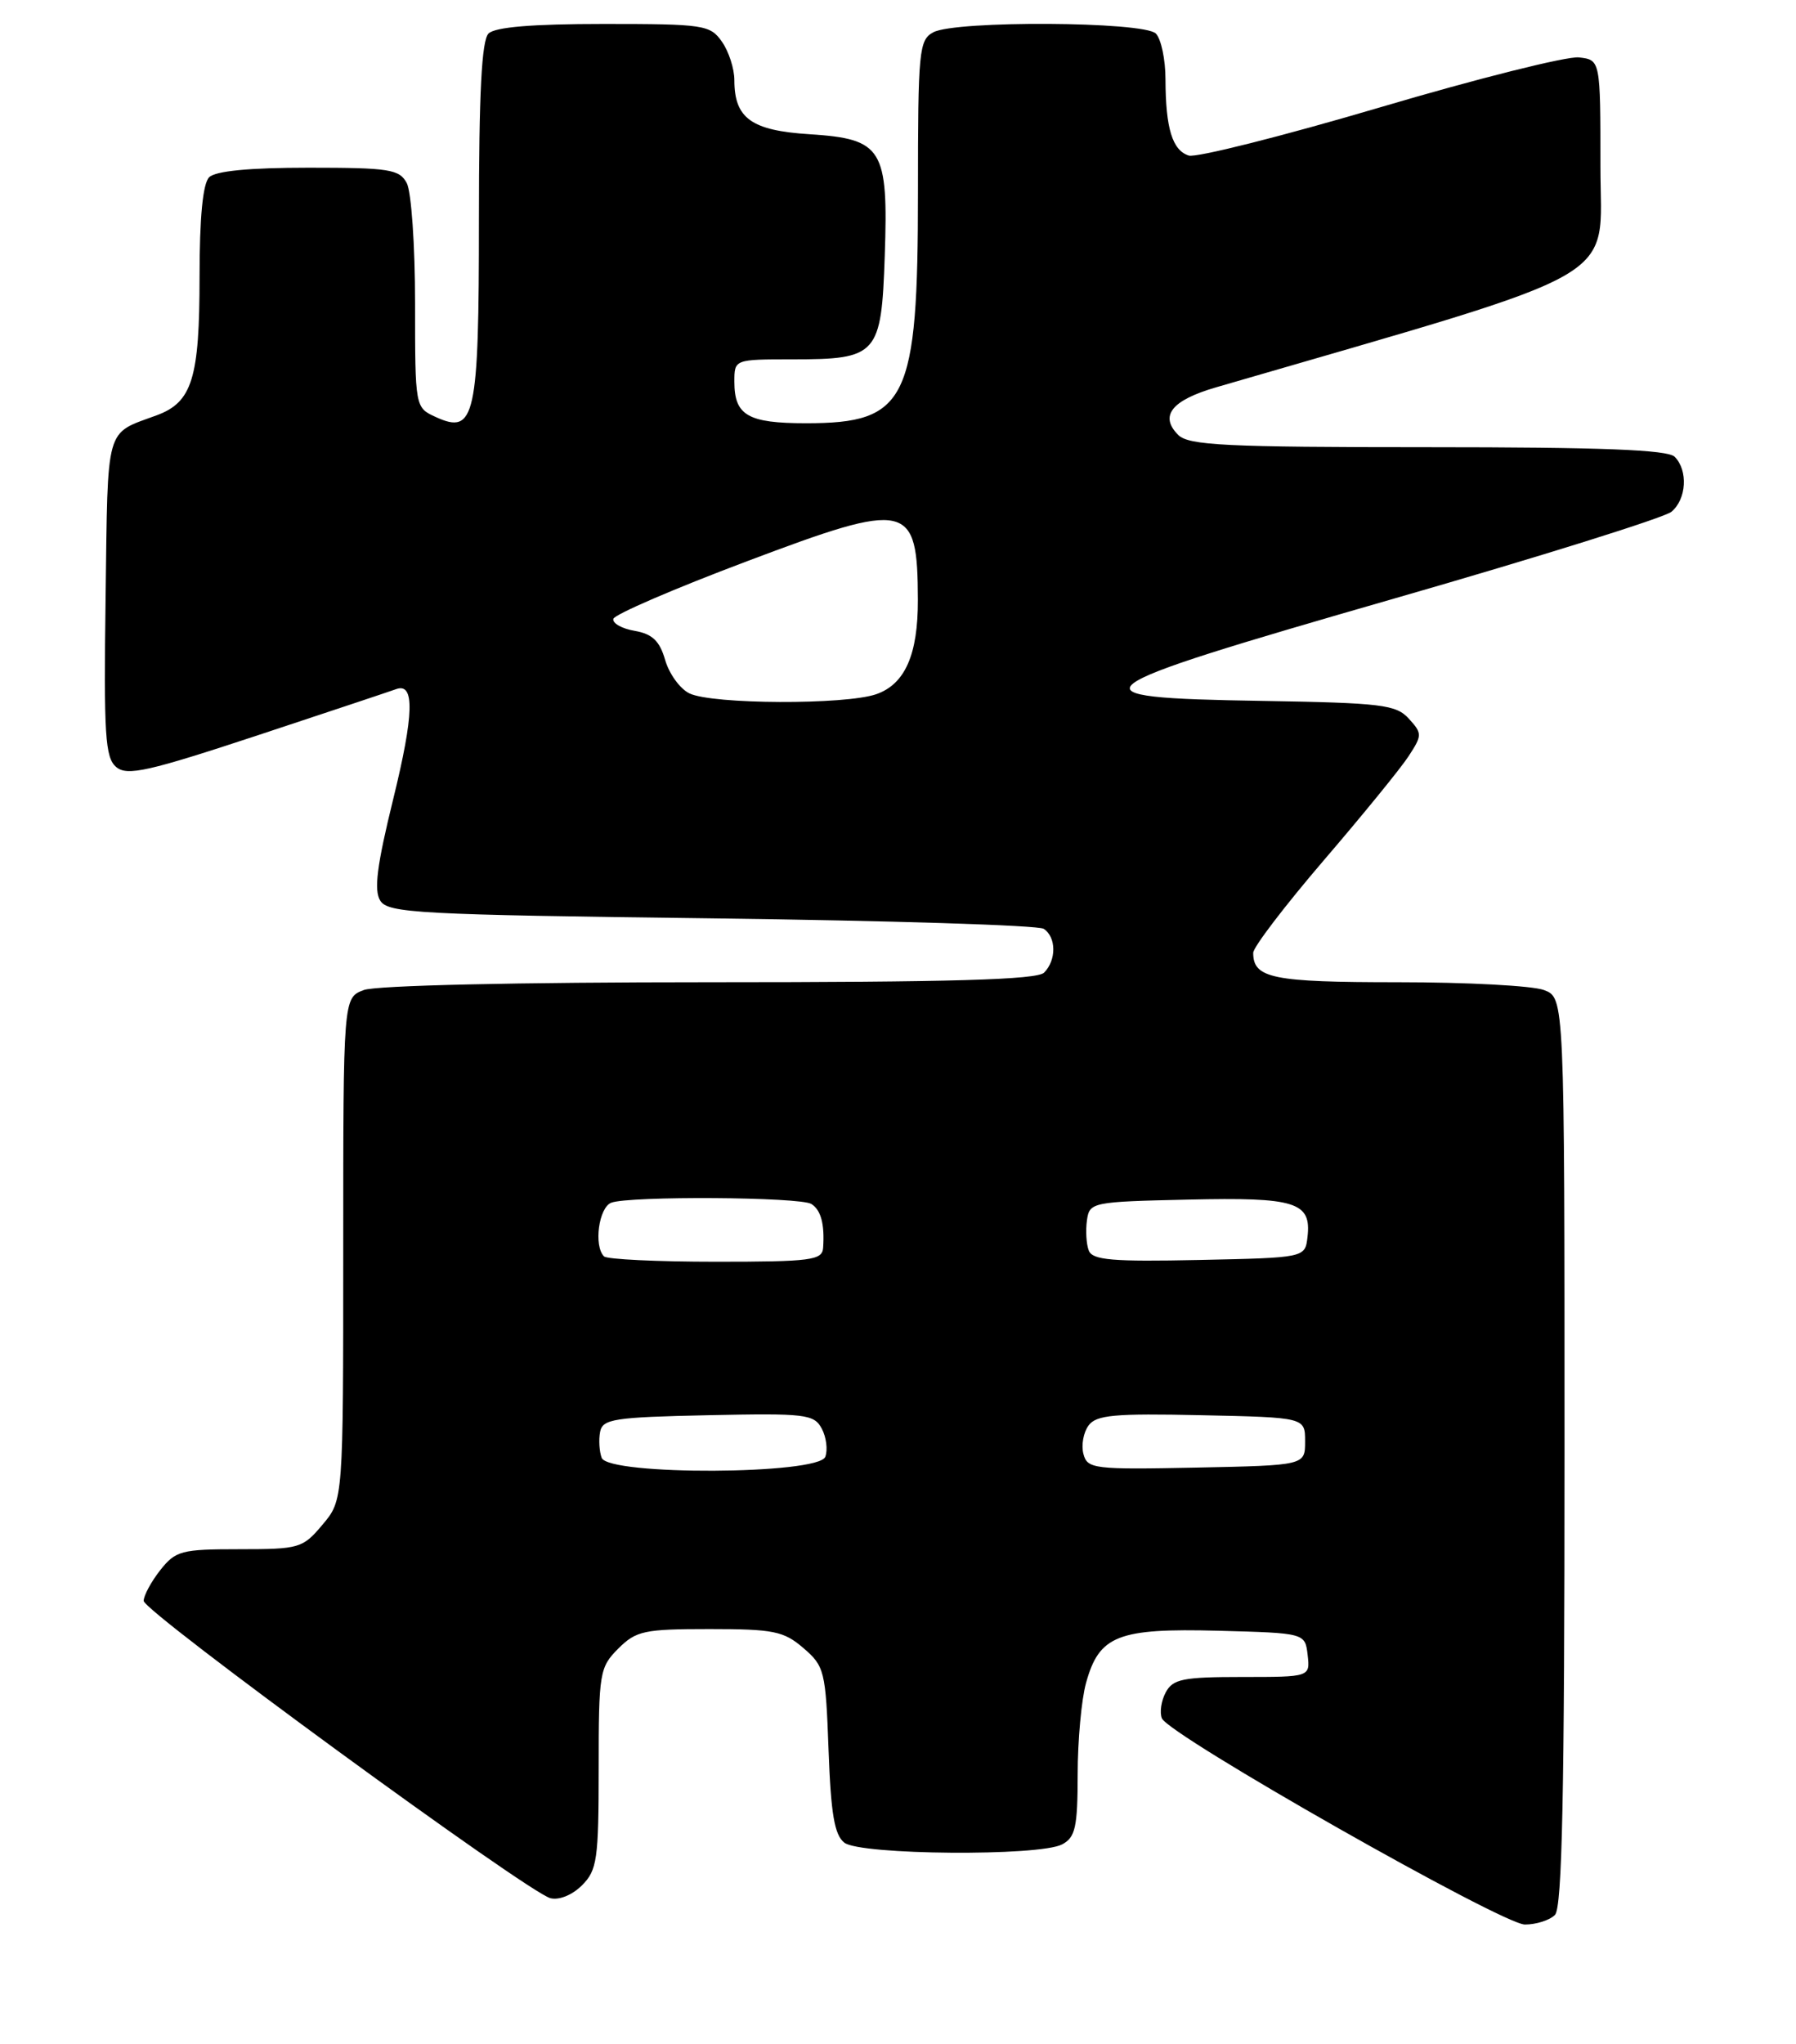 <?xml version="1.0" encoding="UTF-8" standalone="no"?>
<!DOCTYPE svg PUBLIC "-//W3C//DTD SVG 1.1//EN" "http://www.w3.org/Graphics/SVG/1.1/DTD/svg11.dtd" >
<svg xmlns="http://www.w3.org/2000/svg" xmlns:xlink="http://www.w3.org/1999/xlink" version="1.1" viewBox="0 0 225 256">
 <g >
 <path fill="currentColor"
d=" M 194.80 239.80 C 195.71 238.89 196.00 224.64 196.00 181.78 C 196.00 124.95 196.00 124.95 193.43 123.98 C 192.02 123.44 183.79 123.00 175.13 123.00 C 159.40 123.00 157.00 122.51 157.00 119.32 C 157.00 118.61 160.97 113.42 165.81 107.77 C 170.66 102.12 175.45 96.25 176.45 94.72 C 178.18 92.07 178.19 91.86 176.50 90.00 C 174.90 88.24 173.12 88.02 158.12 87.77 C 133.33 87.37 134.39 86.55 174.64 74.96 C 192.87 69.72 208.51 64.82 209.39 64.09 C 211.29 62.52 211.50 58.90 209.80 57.20 C 208.92 56.32 200.66 56.00 178.87 56.00 C 153.53 56.00 148.92 55.77 147.61 54.47 C 145.22 52.08 146.77 50.12 152.36 48.50 C 204.44 33.35 200.50 35.61 200.50 20.93 C 200.50 7.50 200.50 7.50 197.80 7.19 C 196.32 7.02 185.10 9.83 172.87 13.45 C 160.64 17.06 149.87 19.77 148.93 19.48 C 146.87 18.83 146.03 16.07 146.01 9.95 C 146.01 7.45 145.46 4.86 144.80 4.20 C 143.28 2.68 119.72 2.55 116.93 4.04 C 115.13 5.00 115.00 6.31 115.00 24.07 C 115.00 50.20 113.65 53.00 100.98 53.00 C 93.69 53.00 92.00 52.02 92.00 47.80 C 92.00 45.00 92.00 45.00 99.31 45.00 C 109.93 45.00 110.42 44.45 110.84 32.05 C 111.30 18.59 110.56 17.40 101.43 16.81 C 94.13 16.35 92.00 14.82 92.00 10.03 C 92.00 8.61 91.30 6.44 90.44 5.22 C 88.97 3.12 88.19 3.00 75.64 3.00 C 66.68 3.00 62.01 3.39 61.20 4.20 C 60.34 5.06 60.00 11.65 60.00 27.51 C 60.00 52.25 59.52 54.47 54.61 52.23 C 52.00 51.04 52.00 51.04 52.00 37.96 C 52.00 30.76 51.53 24.00 50.96 22.93 C 50.04 21.20 48.78 21.00 38.66 21.00 C 31.24 21.00 26.99 21.41 26.20 22.20 C 25.41 22.99 25.00 27.23 25.00 34.65 C 25.00 47.39 24.08 50.37 19.62 52.01 C 13.12 54.41 13.52 52.99 13.23 74.72 C 12.99 92.10 13.17 94.90 14.57 96.06 C 15.94 97.20 18.56 96.61 32.34 92.06 C 41.23 89.12 49.00 86.53 49.62 86.30 C 51.98 85.43 51.87 89.45 49.26 100.07 C 47.22 108.37 46.82 111.49 47.64 112.79 C 48.62 114.34 52.38 114.55 89.11 115.00 C 111.32 115.28 130.06 115.86 130.75 116.31 C 132.34 117.34 132.36 120.24 130.80 121.80 C 129.91 122.69 119.21 123.00 88.87 123.00 C 64.82 123.00 47.08 123.40 45.57 123.98 C 43.00 124.95 43.00 124.95 43.00 156.40 C 43.00 187.85 43.00 187.85 40.41 190.92 C 37.93 193.88 37.51 194.00 29.98 194.00 C 22.71 194.00 22.00 194.19 20.07 196.63 C 18.93 198.08 18.00 199.81 18.00 200.47 C 18.00 201.83 66.06 236.94 68.95 237.70 C 70.03 237.98 71.69 237.31 72.91 236.09 C 74.81 234.19 75.00 232.85 75.00 221.45 C 75.00 209.47 75.11 208.80 77.45 206.45 C 79.70 204.21 80.69 204.00 88.90 204.00 C 96.92 204.00 98.19 204.26 100.65 206.38 C 103.29 208.64 103.44 209.26 103.80 219.13 C 104.09 227.13 104.54 229.79 105.78 230.75 C 107.77 232.30 130.23 232.48 133.07 230.96 C 134.72 230.08 135.00 228.82 135.01 222.21 C 135.01 217.97 135.48 212.81 136.06 210.74 C 137.70 204.80 140.03 203.88 152.63 204.21 C 163.50 204.50 163.50 204.50 163.82 207.25 C 164.13 210.00 164.13 210.00 155.60 210.00 C 148.20 210.00 146.93 210.26 146.04 211.93 C 145.47 212.99 145.26 214.45 145.56 215.18 C 146.45 217.30 188.20 241.00 191.04 241.00 C 192.45 241.00 194.14 240.46 194.80 239.80 Z  M 75.38 182.56 C 75.08 181.77 74.99 180.30 75.18 179.31 C 75.49 177.69 76.91 177.47 88.71 177.22 C 100.93 176.96 101.98 177.09 102.95 178.90 C 103.52 179.97 103.72 181.56 103.39 182.43 C 102.53 184.67 76.24 184.79 75.38 182.56 Z  M 135.73 182.07 C 135.44 180.98 135.73 179.38 136.37 178.51 C 137.33 177.19 139.61 176.98 150.51 177.22 C 163.50 177.50 163.50 177.50 163.50 180.50 C 163.50 183.50 163.50 183.50 149.87 183.78 C 137.01 184.04 136.22 183.94 135.73 182.07 Z  M 75.67 157.33 C 74.36 156.02 75.01 151.21 76.58 150.61 C 78.83 149.75 100.27 149.88 101.65 150.77 C 102.85 151.53 103.32 153.28 103.12 156.25 C 103.01 157.82 101.65 158.00 89.67 158.00 C 82.33 158.00 76.03 157.70 75.67 157.33 Z  M 136.40 156.60 C 136.09 155.80 135.99 154.10 136.17 152.82 C 136.49 150.55 136.78 150.49 148.86 150.22 C 162.36 149.91 164.31 150.53 163.80 154.91 C 163.50 157.50 163.50 157.50 150.23 157.78 C 139.35 158.01 136.86 157.80 136.40 156.60 Z  M 86.37 86.83 C 85.19 86.26 83.83 84.38 83.33 82.65 C 82.64 80.26 81.73 79.39 79.52 79.00 C 77.92 78.73 76.71 78.05 76.84 77.50 C 76.96 76.95 84.50 73.70 93.59 70.28 C 113.85 62.64 114.95 62.89 114.99 75.10 C 115.01 81.98 113.38 85.67 109.78 86.93 C 105.90 88.28 89.21 88.21 86.37 86.83 Z "/>
</g>
</svg>